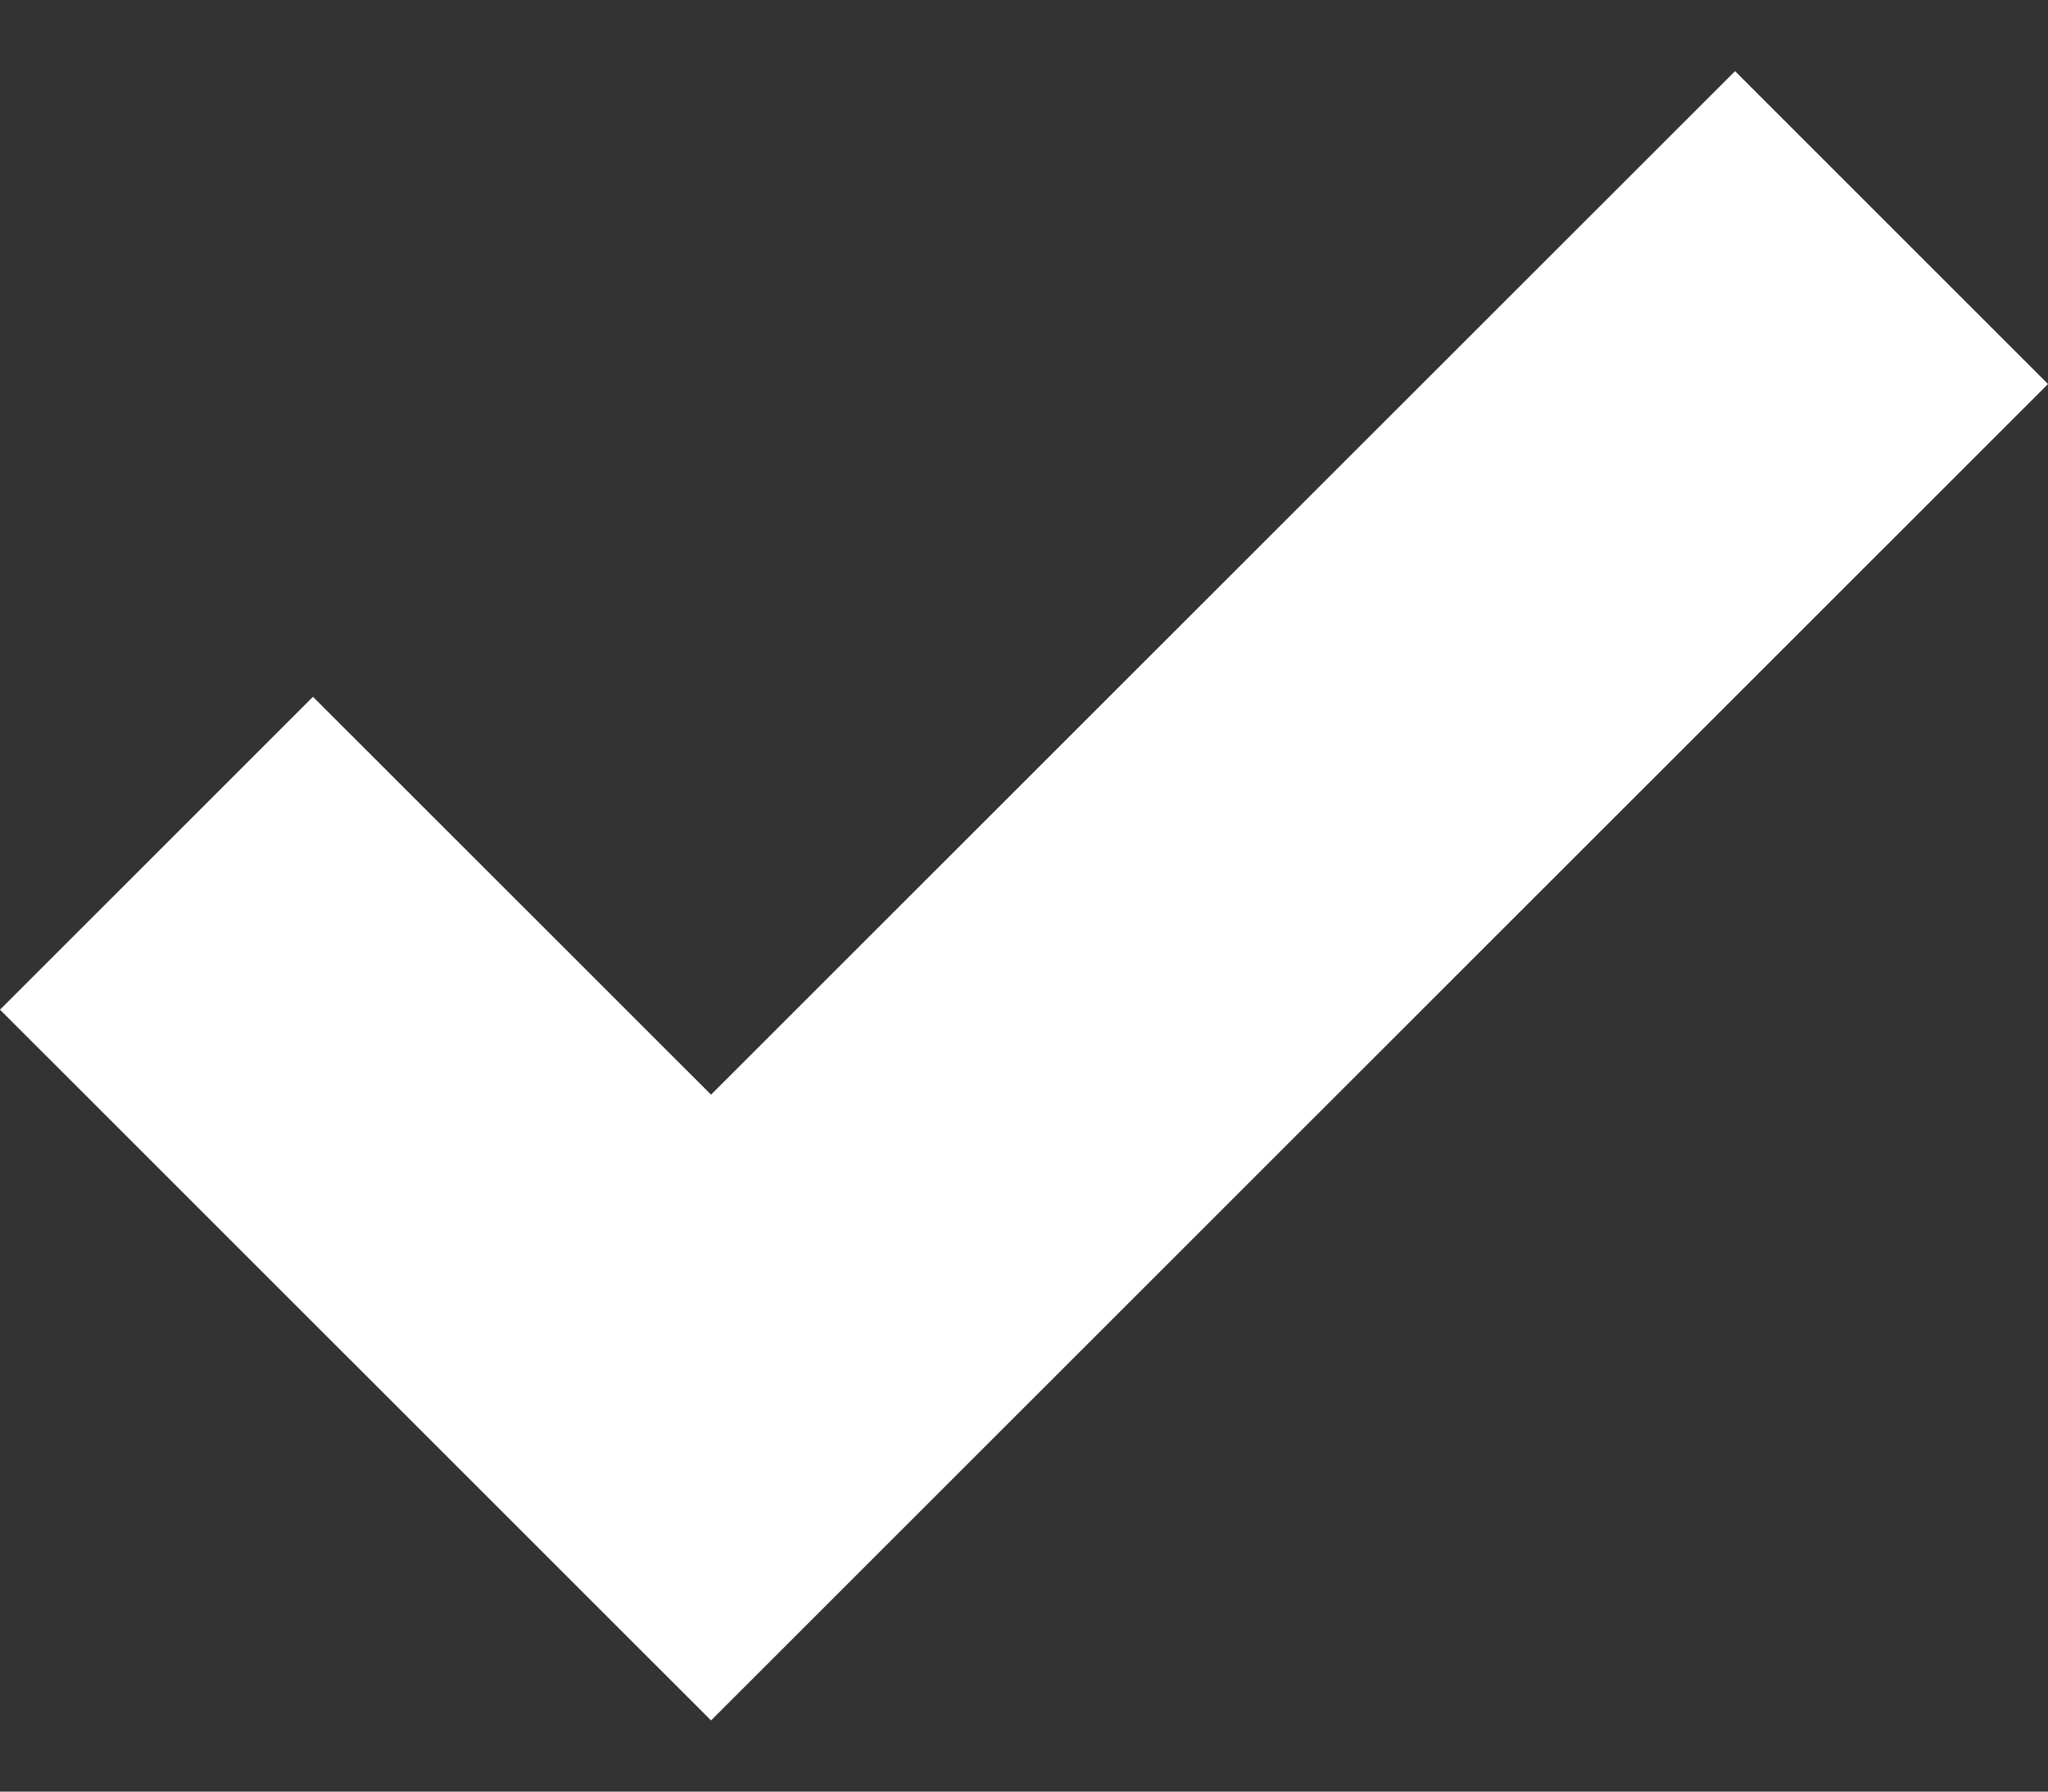 <svg width="16" height="14" viewBox="0 0 16 14" fill="none" xmlns="http://www.w3.org/2000/svg">
<rect x="0" y="0" width="16" height="14" fill="#333333" stroke="none"/>
<path d="M13.555 0.556L5.555 8.554L2.445 5.445L0 7.89L5.555 13.444L16 3.001L13.555 0.556Z" fill="white"/>
</svg>
